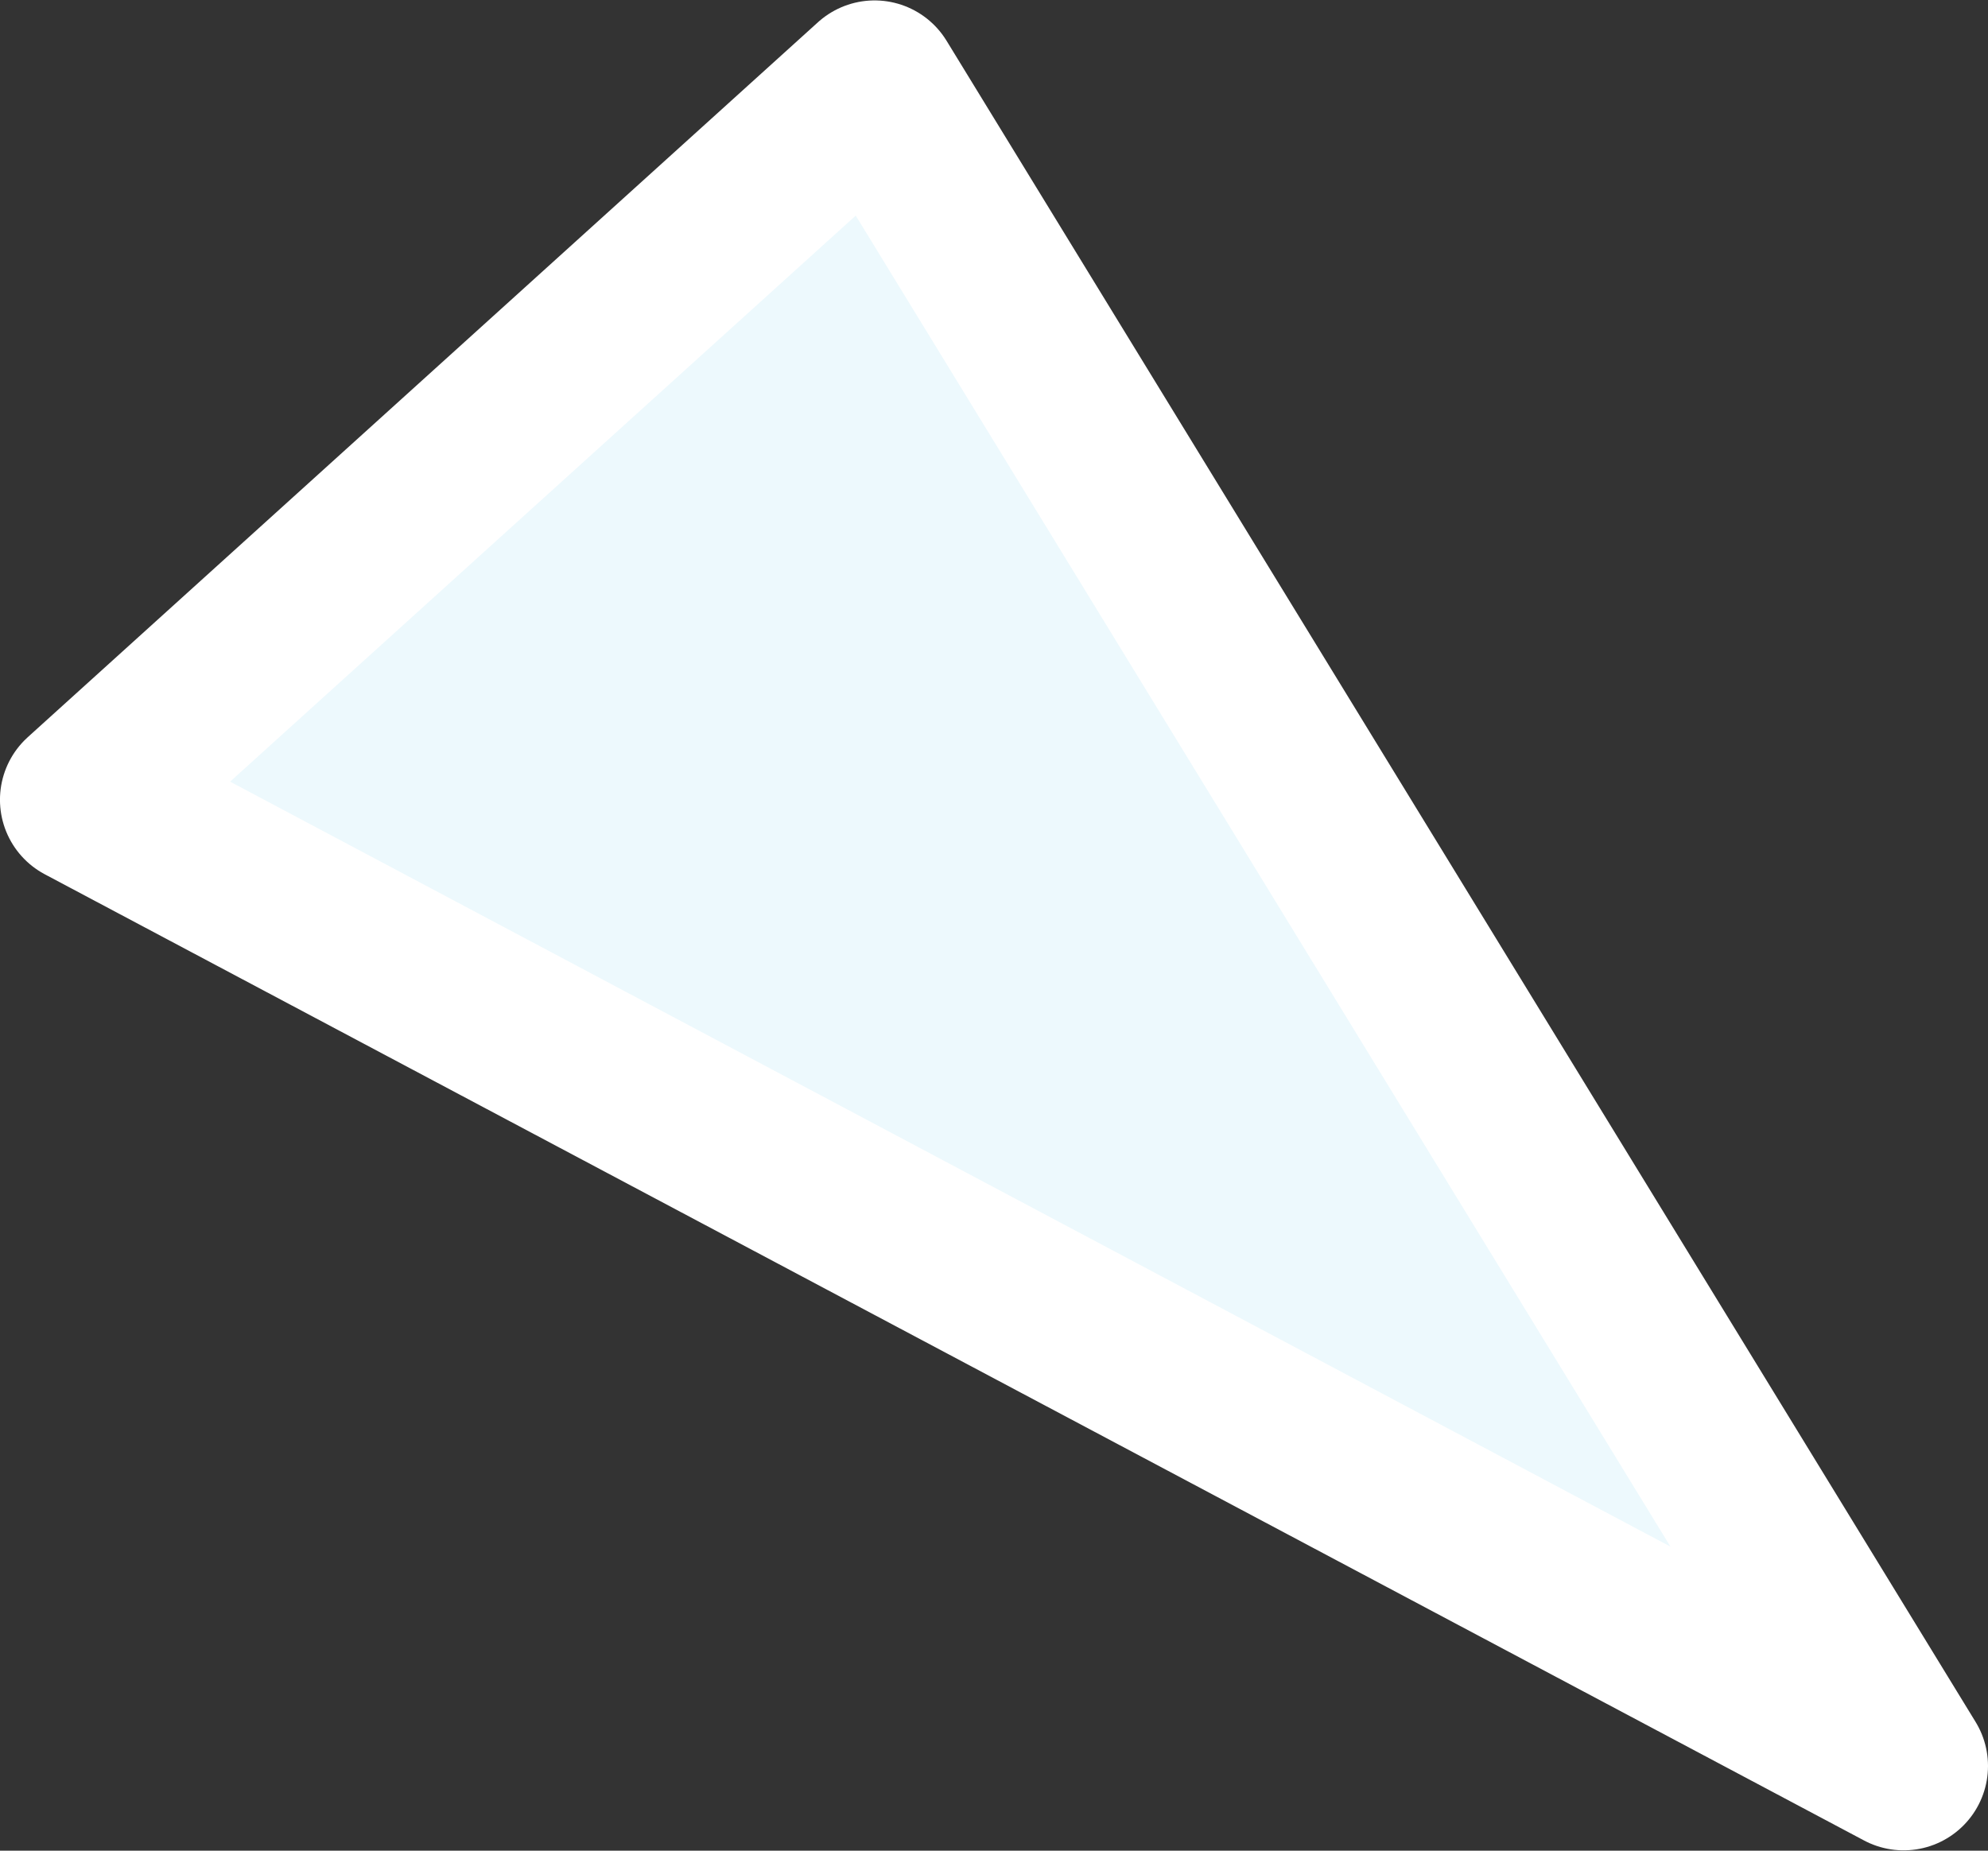 <svg xmlns="http://www.w3.org/2000/svg" width="70.688" height="65.813" viewBox="0 0 70.688 65.813">
  <rect x="0" y="0" width="70.688" height="65.813" fill="#333333" stroke="none"/>
  <defs>
    <style>
      .cls-1 {
        fill: #edf9fd;
        stroke: #fff;
        stroke-linejoin: round;
        stroke-width: 6px;
        fill-rule: evenodd;
      }
    </style>
  </defs>
  <path id="img-b-notes-triangle-0" class="cls-1" d="M168.41,827.421L205,887.207l-64.689-34.36Z" transform="translate(-137.312 -824.406)"/>
</svg>
